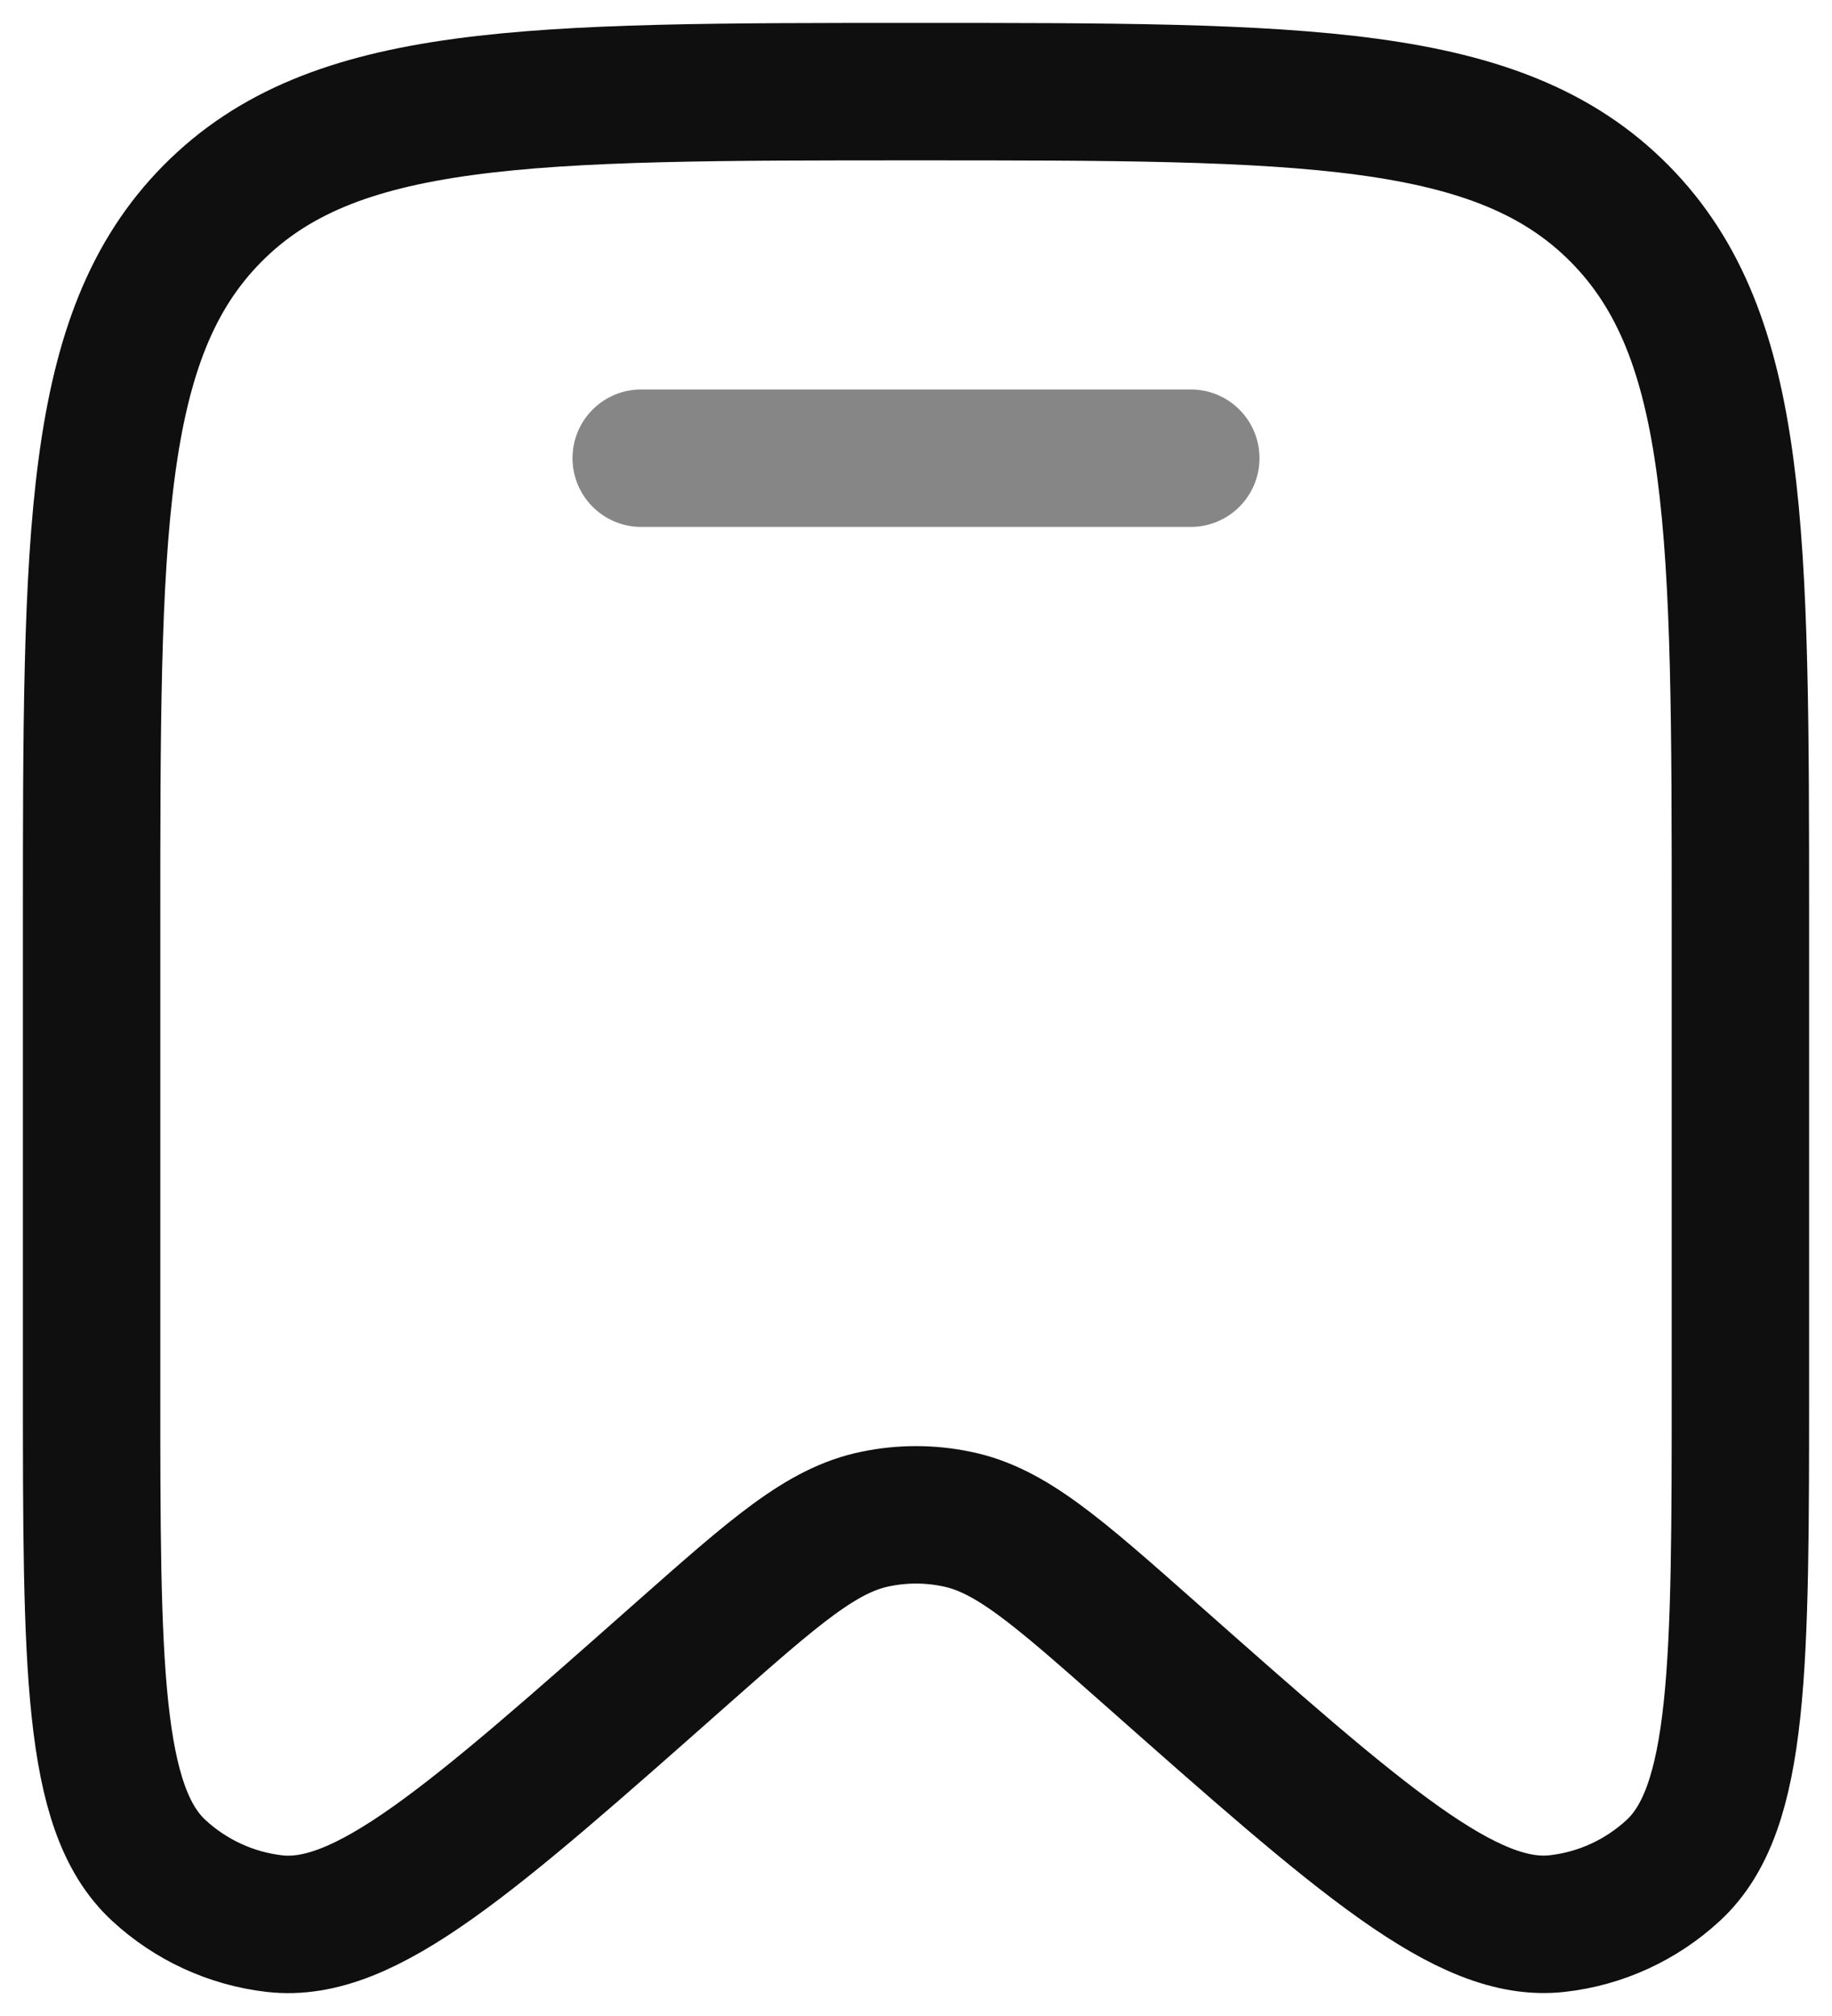 <svg width="20" height="22" viewBox="0 0 20 22" fill="none" xmlns="http://www.w3.org/2000/svg">
<path d="M19 15.09V10.098C19 5.808 19 3.665 17.682 2.332C16.364 1 14.242 1 10 1C5.757 1 3.636 1 2.318 2.332C1 3.665 1 5.81 1 10.098V15.091C1 18.187 1 19.736 1.734 20.412C2.084 20.735 2.526 20.938 2.997 20.992C3.984 21.105 5.137 20.085 7.442 18.046C8.462 17.145 8.971 16.694 9.56 16.576C9.85 16.516 10.15 16.516 10.44 16.576C11.03 16.694 11.539 17.145 12.558 18.046C14.863 20.085 16.016 21.105 17.003 20.991C17.473 20.938 17.916 20.735 18.266 20.412C19 19.736 19 18.187 19 15.09Z" stroke="#0F0F0F" stroke-width="1.5"/>
<path opacity="0.5" d="M13 5H7" stroke="#0F0F0F" stroke-width="1.5" stroke-linecap="round"/>
</svg>
